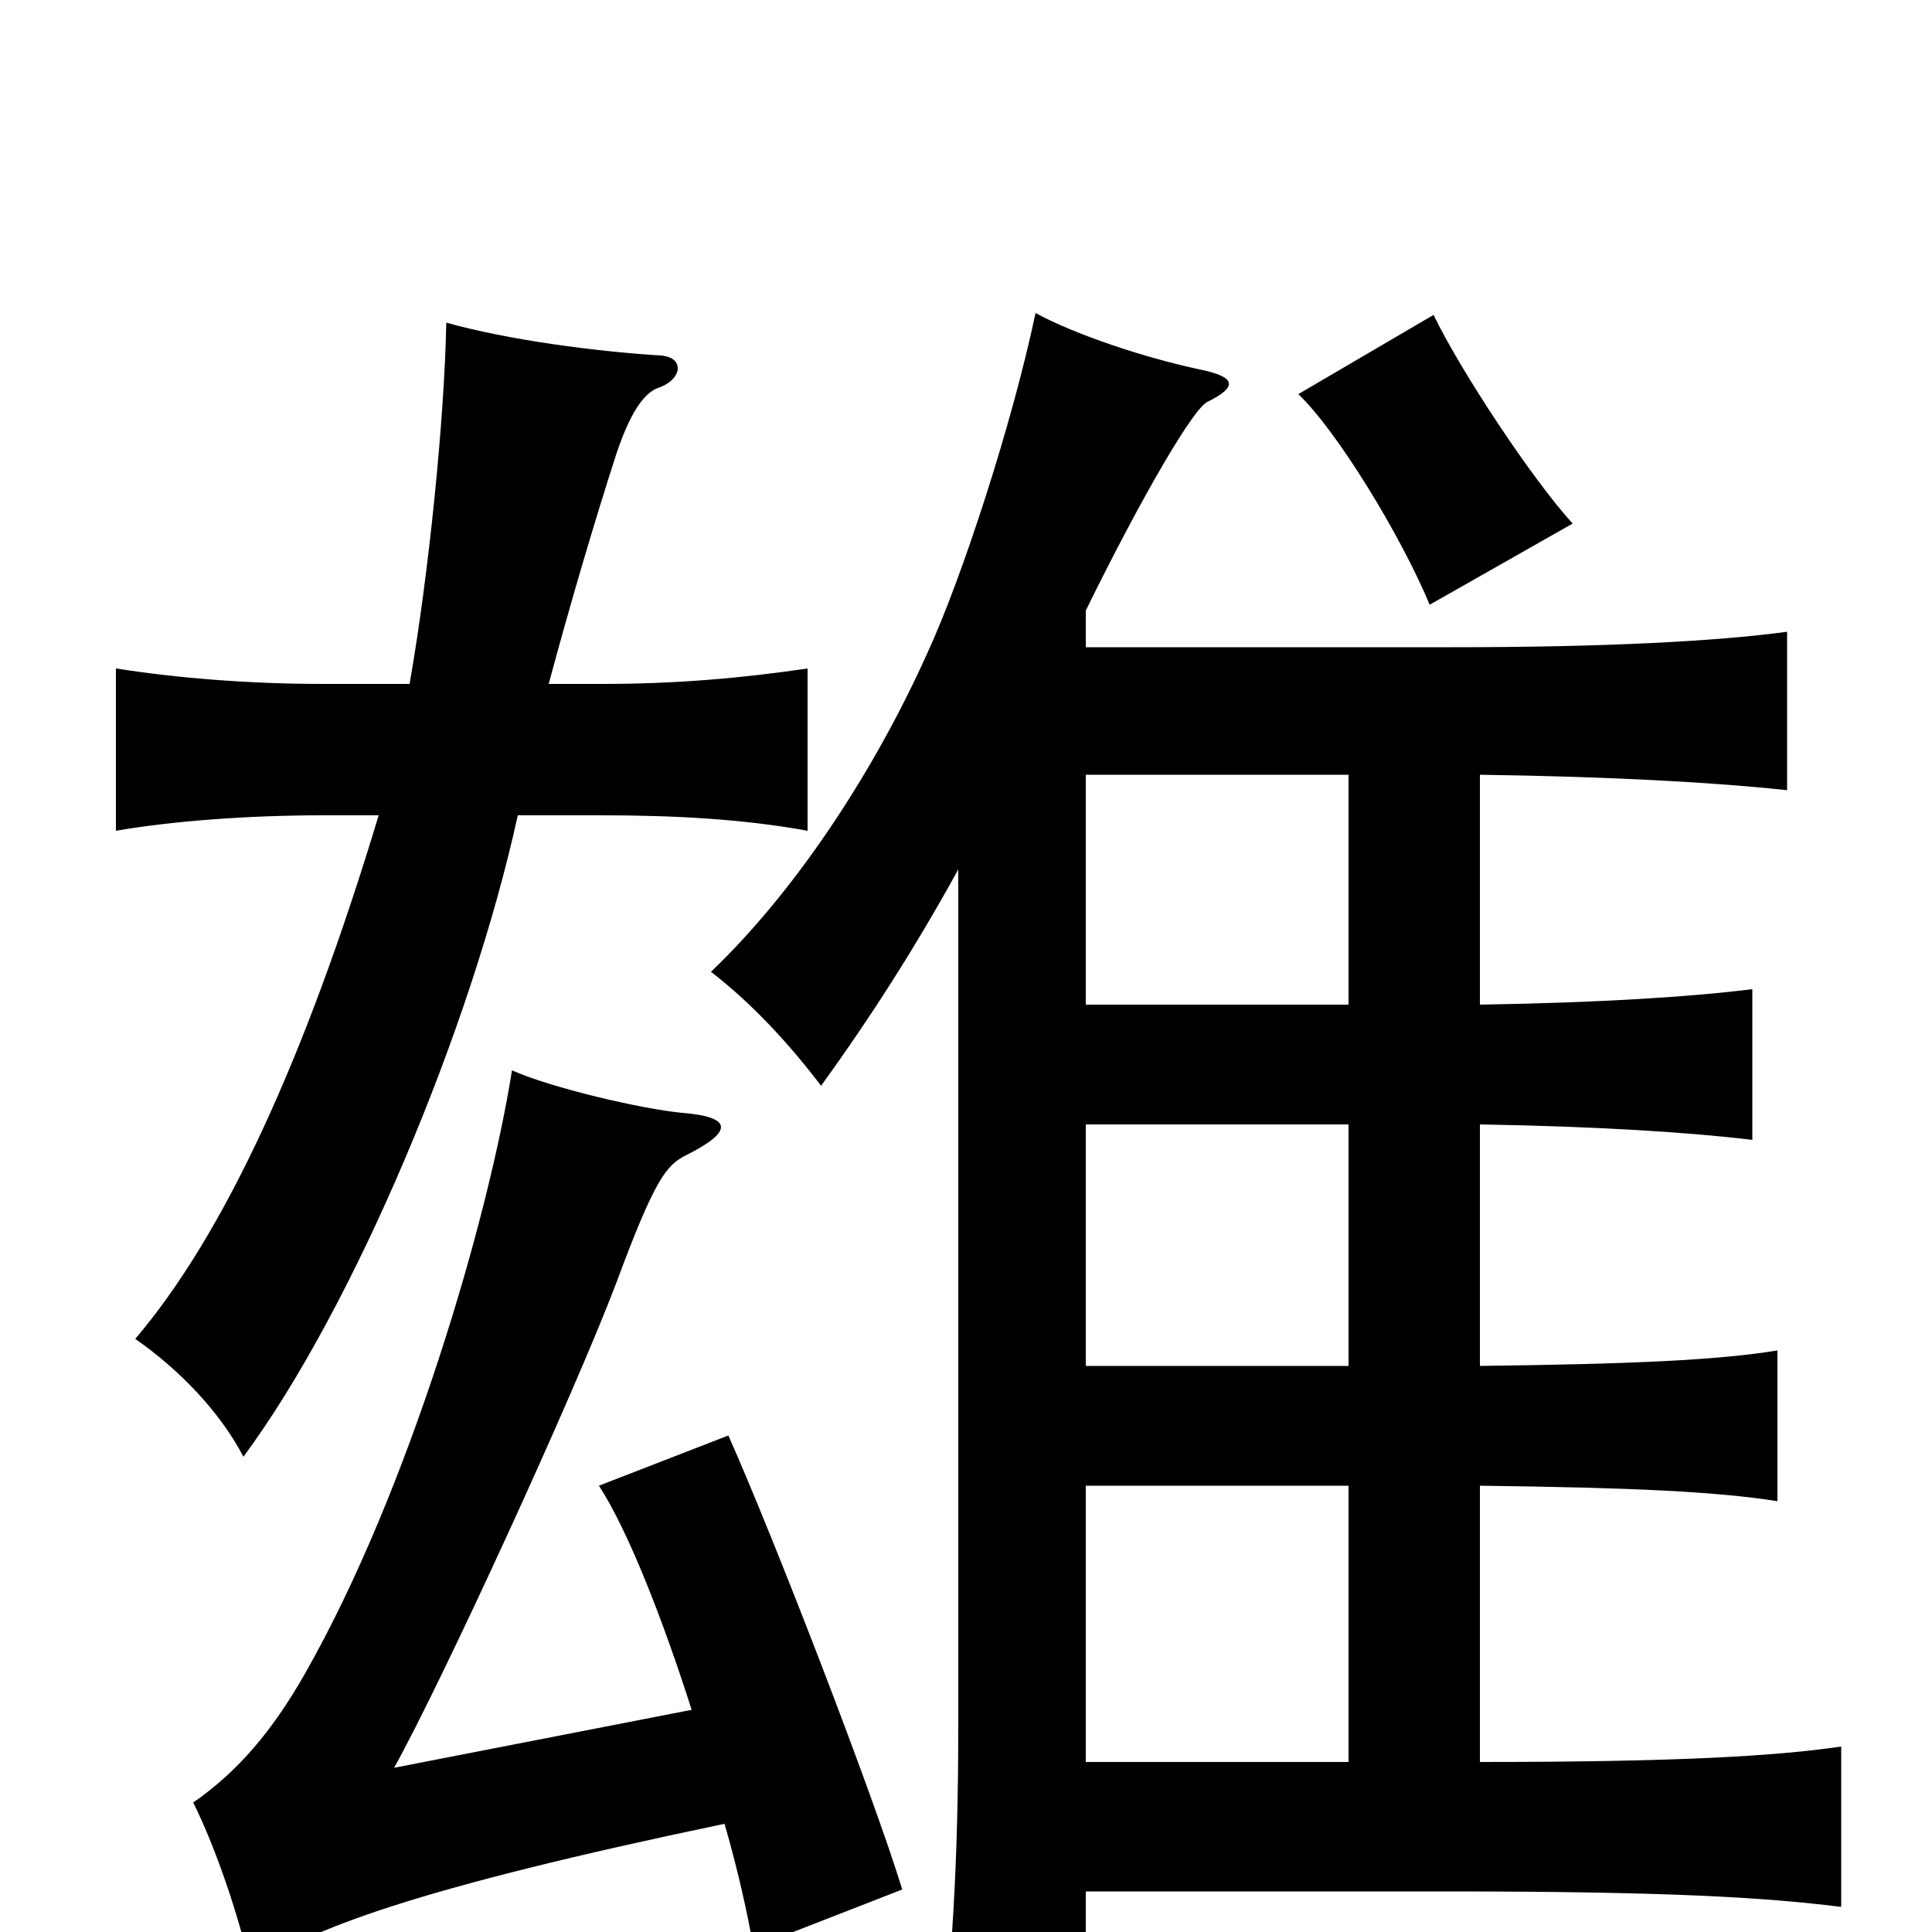 <svg xmlns="http://www.w3.org/2000/svg" viewBox="0 -1000 1000 1000">
	<path fill="#000000" d="M814 -729C793 -752 756 -808 742 -837L672 -796C692 -777 725 -723 740 -687ZM358 -115L204 -85C229 -130 297 -278 319 -336C339 -390 345 -397 355 -402C381 -415 378 -422 353 -424C332 -426 285 -437 265 -446C253 -370 212 -229 158 -134C141 -104 123 -83 100 -67C112 -43 124 -7 130 20C157 -1 217 -23 375 -56C382 -32 387 -9 390 8L467 -22C452 -71 401 -203 377 -257L310 -231C325 -208 343 -162 358 -115ZM212 -646H167C129 -646 92 -649 60 -654V-570C89 -575 128 -578 167 -578H196C158 -452 116 -361 70 -307C93 -291 114 -269 126 -246C183 -323 244 -468 268 -578H311C350 -578 385 -576 418 -570V-654C384 -649 350 -646 312 -646H284C295 -687 308 -731 319 -765C326 -786 333 -796 340 -799C353 -803 355 -815 342 -816C309 -818 263 -824 231 -833C230 -783 222 -703 212 -646ZM562 -231H698V-88H562ZM562 -418H698V-293H562ZM562 -599H698V-480H562ZM496 -550V-107C496 -38 493 17 485 79H562V-21H749C862 -21 913 -18 953 -13V-96C919 -91 868 -88 766 -88V-231C845 -230 888 -228 920 -223V-301C889 -296 846 -294 766 -293V-418C826 -417 874 -414 907 -410V-488C875 -484 828 -481 766 -480V-599C835 -598 888 -595 925 -591V-673C888 -668 830 -665 752 -665H562V-684C592 -745 618 -789 625 -792C641 -800 640 -805 620 -809C592 -815 556 -827 536 -838C524 -781 498 -701 480 -662C454 -604 414 -541 368 -497C390 -480 409 -459 425 -438C451 -474 474 -510 496 -550Z"/>
</svg>